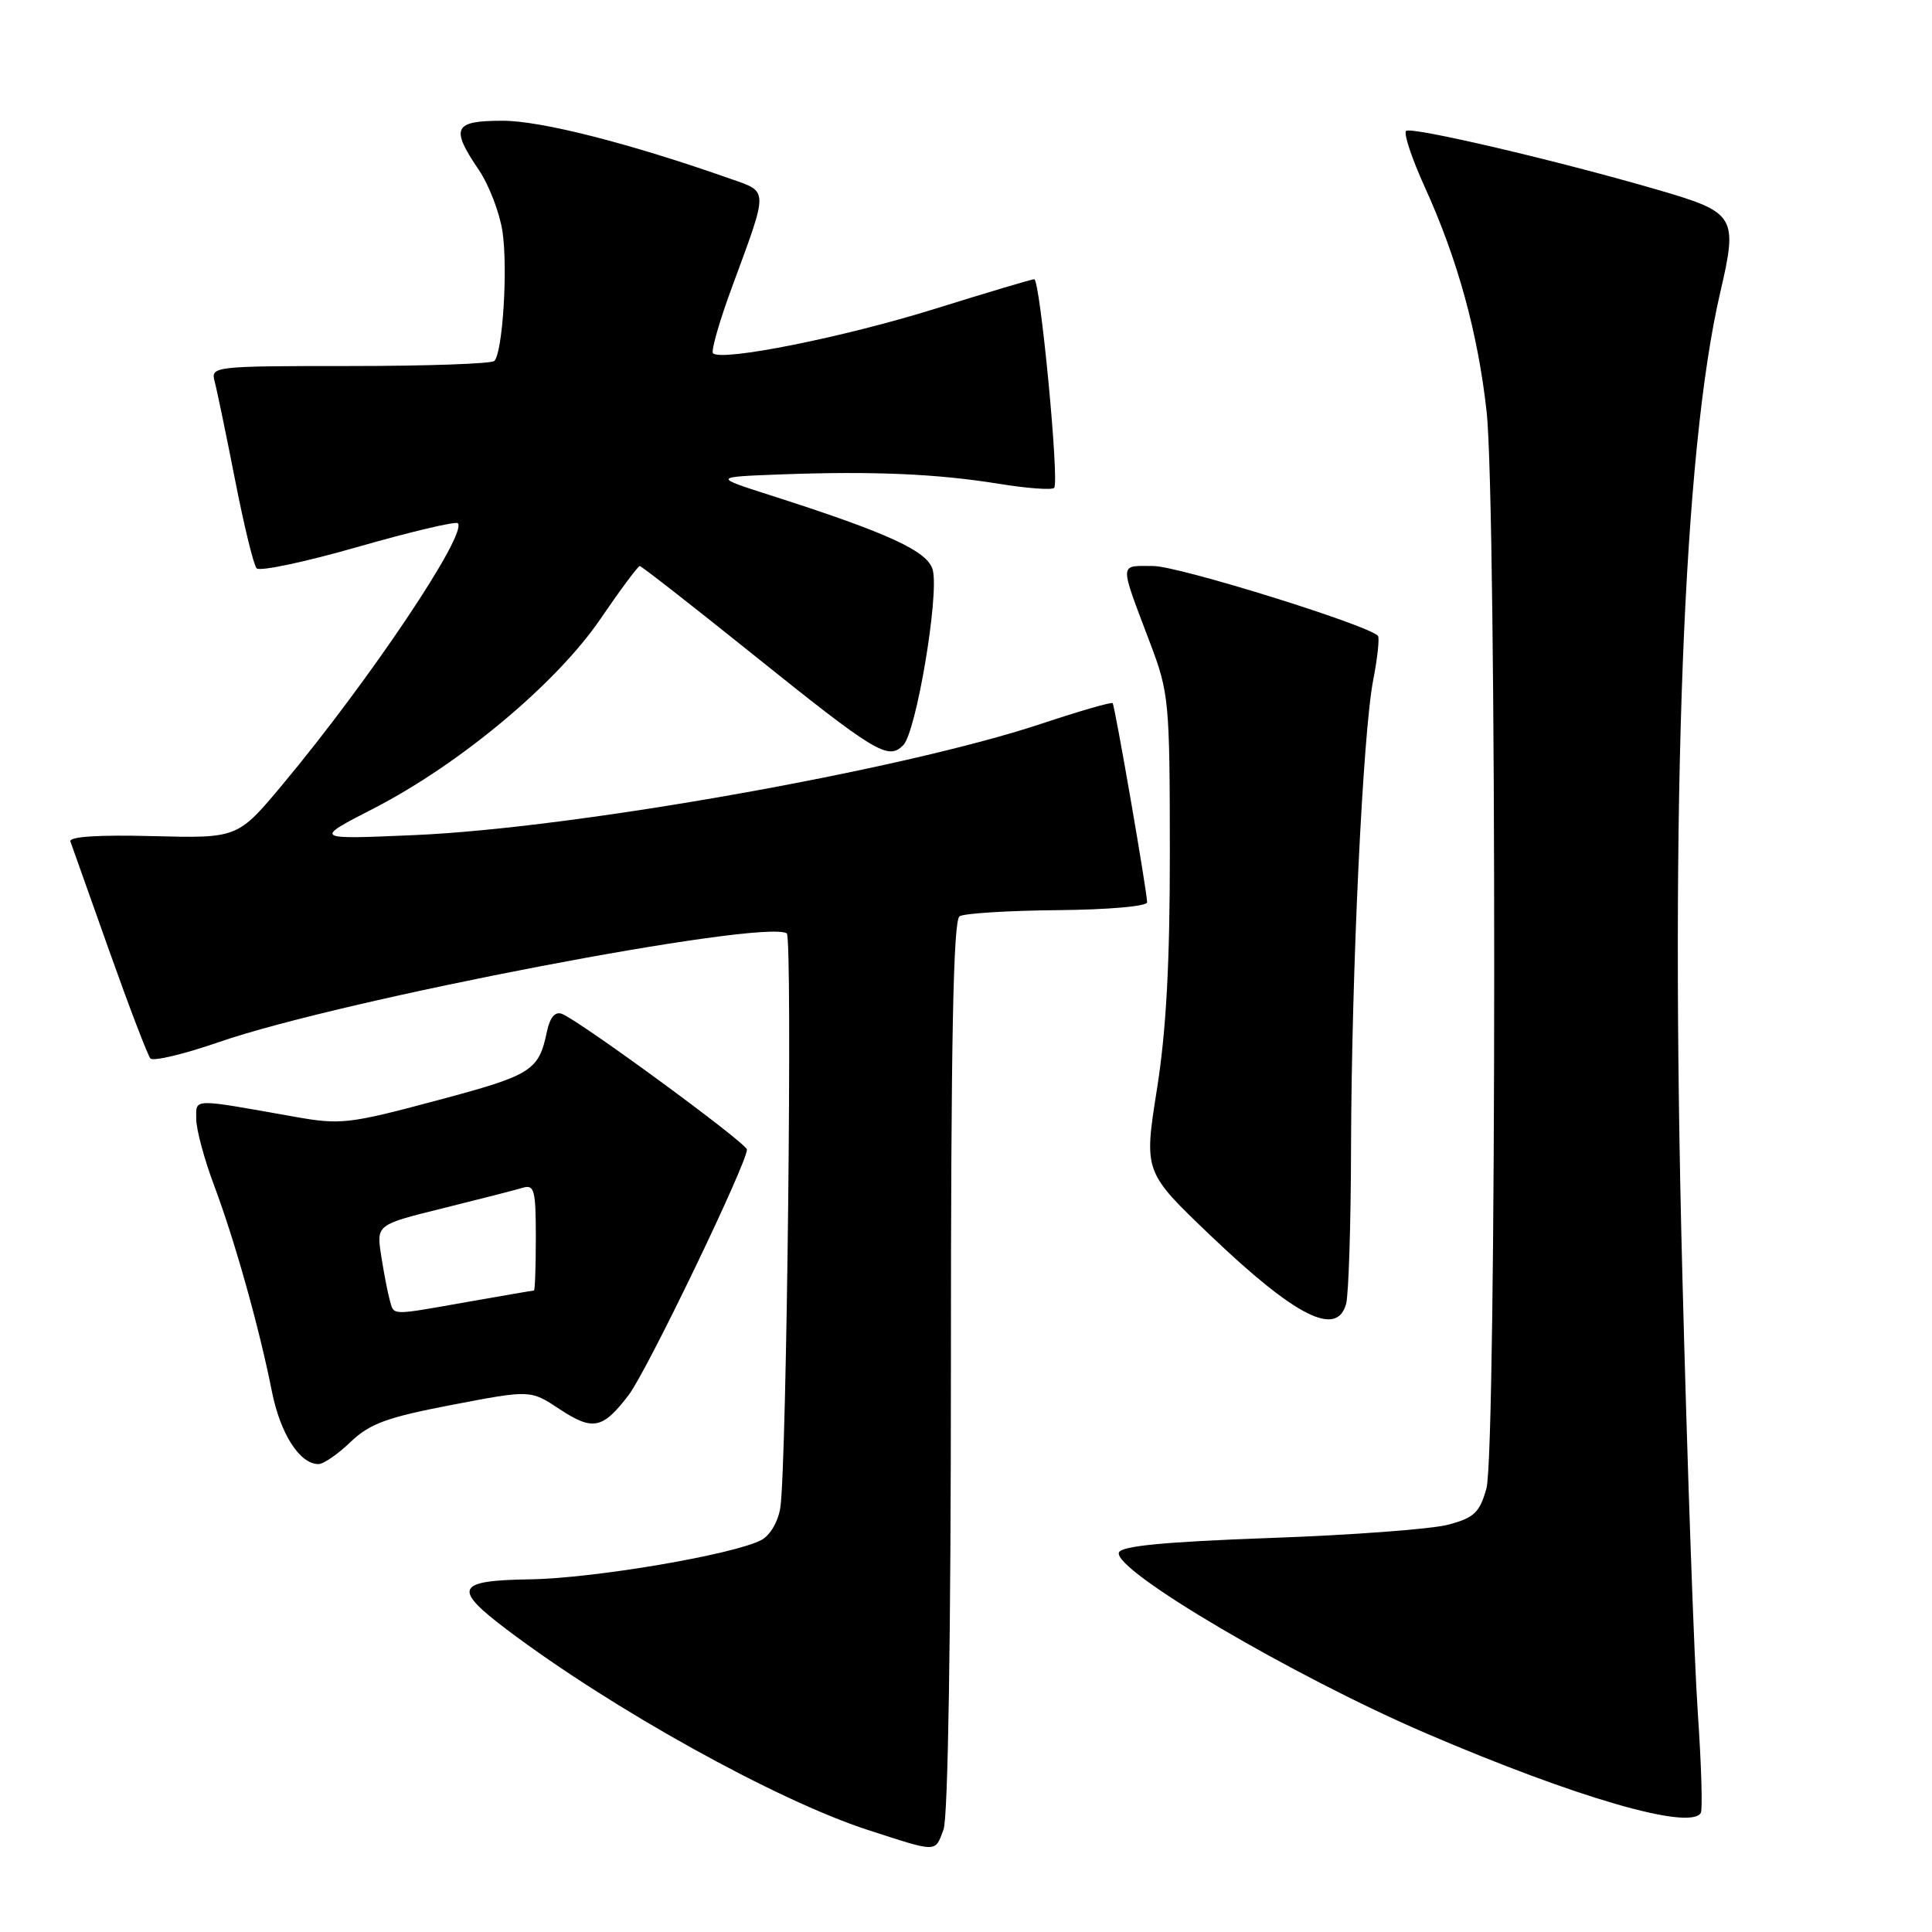 <?xml version="1.0" encoding="UTF-8" standalone="no"?>
<!DOCTYPE svg PUBLIC "-//W3C//DTD SVG 1.1//EN" "http://www.w3.org/Graphics/SVG/1.1/DTD/svg11.dtd" >
<svg xmlns="http://www.w3.org/2000/svg" xmlns:xlink="http://www.w3.org/1999/xlink" version="1.1" viewBox="0 0 256 256">
 <g >
 <path fill="currentColor"
d=" M 125.02 242.43 C 125.62 240.87 126.00 216.83 126.00 180.99 C 126.00 137.80 126.31 121.93 127.15 121.41 C 127.78 121.02 133.63 120.66 140.15 120.60 C 146.82 120.54 152.00 120.09 152.00 119.56 C 152.00 118.20 147.74 93.56 147.43 93.17 C 147.29 92.99 143.01 94.23 137.92 95.92 C 119.55 102.03 76.19 109.73 55.00 110.65 C 41.50 111.24 41.50 111.24 49.50 107.13 C 60.93 101.25 73.71 90.58 79.55 82.03 C 82.19 78.16 84.54 75.00 84.77 75.00 C 84.99 75.00 91.55 80.12 99.34 86.37 C 116.09 99.82 117.66 100.77 119.68 98.75 C 121.40 97.03 124.45 78.94 123.60 75.54 C 122.97 73.04 117.78 70.65 102.00 65.60 C 94.50 63.20 94.50 63.20 103.50 62.86 C 115.65 62.41 124.16 62.78 132.32 64.10 C 136.06 64.71 139.38 64.95 139.68 64.65 C 140.40 63.94 137.82 37.00 137.04 37.00 C 136.71 37.00 130.78 38.77 123.85 40.93 C 111.81 44.69 95.60 47.93 94.48 46.81 C 94.19 46.52 95.34 42.51 97.05 37.89 C 101.84 24.90 101.85 25.47 96.84 23.71 C 83.47 19.00 71.71 16.00 66.61 16.00 C 60.10 16.00 59.65 16.92 63.45 22.52 C 64.79 24.50 66.20 28.17 66.58 30.67 C 67.31 35.54 66.61 46.72 65.50 47.83 C 65.13 48.20 56.52 48.50 46.37 48.50 C 28.39 48.50 27.91 48.55 28.43 50.50 C 28.73 51.60 29.94 57.45 31.13 63.50 C 32.31 69.55 33.60 74.86 34.00 75.30 C 34.39 75.75 40.43 74.47 47.43 72.46 C 54.42 70.46 60.38 69.05 60.66 69.33 C 62.01 70.68 48.98 90.12 37.50 103.88 C 31.50 111.08 31.50 111.08 20.24 110.79 C 13.04 110.60 9.10 110.86 9.33 111.50 C 9.53 112.05 11.84 118.58 14.48 126.00 C 17.12 133.43 19.57 139.84 19.93 140.25 C 20.30 140.66 24.40 139.68 29.05 138.07 C 45.28 132.45 101.02 121.78 104.25 123.67 C 105.03 124.13 104.25 194.12 103.40 199.74 C 103.12 201.60 102.06 203.43 100.90 204.05 C 97.29 205.98 78.70 209.15 70.21 209.27 C 60.38 209.42 59.91 210.46 67.20 215.96 C 81.11 226.46 102.94 238.57 115.00 242.48 C 124.34 245.50 123.86 245.50 125.02 242.43 Z  M 225.36 240.23 C 225.62 239.81 225.44 233.84 224.97 226.98 C 224.49 220.12 223.56 193.80 222.91 168.50 C 221.28 105.37 223.05 59.76 227.94 38.75 C 230.29 28.66 229.99 28.16 219.72 25.17 C 206.35 21.27 186.94 16.73 186.31 17.35 C 185.97 17.70 187.08 21.02 188.77 24.74 C 193.12 34.29 195.82 44.06 196.98 54.50 C 198.34 66.74 198.32 192.31 196.96 197.22 C 196.07 200.41 195.35 201.10 191.94 202.02 C 189.75 202.61 179.12 203.41 168.31 203.79 C 154.25 204.30 148.55 204.85 148.26 205.72 C 147.48 208.06 171.38 222.12 189.00 229.69 C 208.80 238.19 223.91 242.57 225.36 240.23 Z  M 46.45 191.07 C 48.99 188.64 51.25 187.81 59.89 186.15 C 70.29 184.16 70.29 184.16 74.12 186.70 C 78.56 189.63 79.86 189.37 83.32 184.82 C 85.74 181.65 99.04 154.02 98.97 152.32 C 98.93 151.46 76.82 135.25 74.45 134.34 C 73.56 134.00 72.87 134.81 72.48 136.66 C 71.37 141.91 70.53 142.44 57.91 145.81 C 46.22 148.94 45.12 149.06 39.00 147.97 C 25.27 145.53 26.00 145.51 26.00 148.27 C 26.00 149.64 27.07 153.63 28.39 157.13 C 31.13 164.45 34.34 175.88 36.02 184.34 C 37.14 189.98 39.71 194.00 42.20 194.00 C 42.86 194.00 44.78 192.68 46.45 191.07 Z  M 178.37 172.75 C 178.70 171.51 179.00 162.18 179.02 152.00 C 179.09 128.69 180.58 97.17 181.96 90.09 C 182.54 87.11 182.81 84.48 182.58 84.24 C 181.08 82.75 156.14 75.00 152.82 75.00 C 148.23 75.00 148.26 74.25 152.43 85.30 C 154.89 91.79 155.00 93.01 155.01 112.80 C 155.02 127.58 154.53 136.62 153.29 144.39 C 151.57 155.29 151.57 155.29 160.45 163.76 C 171.71 174.50 177.17 177.24 178.37 172.75 Z  M 51.64 172.25 C 51.37 171.29 50.86 168.65 50.51 166.39 C 49.87 162.28 49.87 162.28 58.69 160.10 C 63.53 158.90 68.29 157.68 69.25 157.39 C 70.80 156.92 71.00 157.67 71.00 163.93 C 71.00 167.82 70.89 171.00 70.75 171.00 C 70.61 171.00 66.67 171.68 62.00 172.50 C 51.56 174.34 52.24 174.36 51.64 172.25 Z "/>
</g>
</svg>